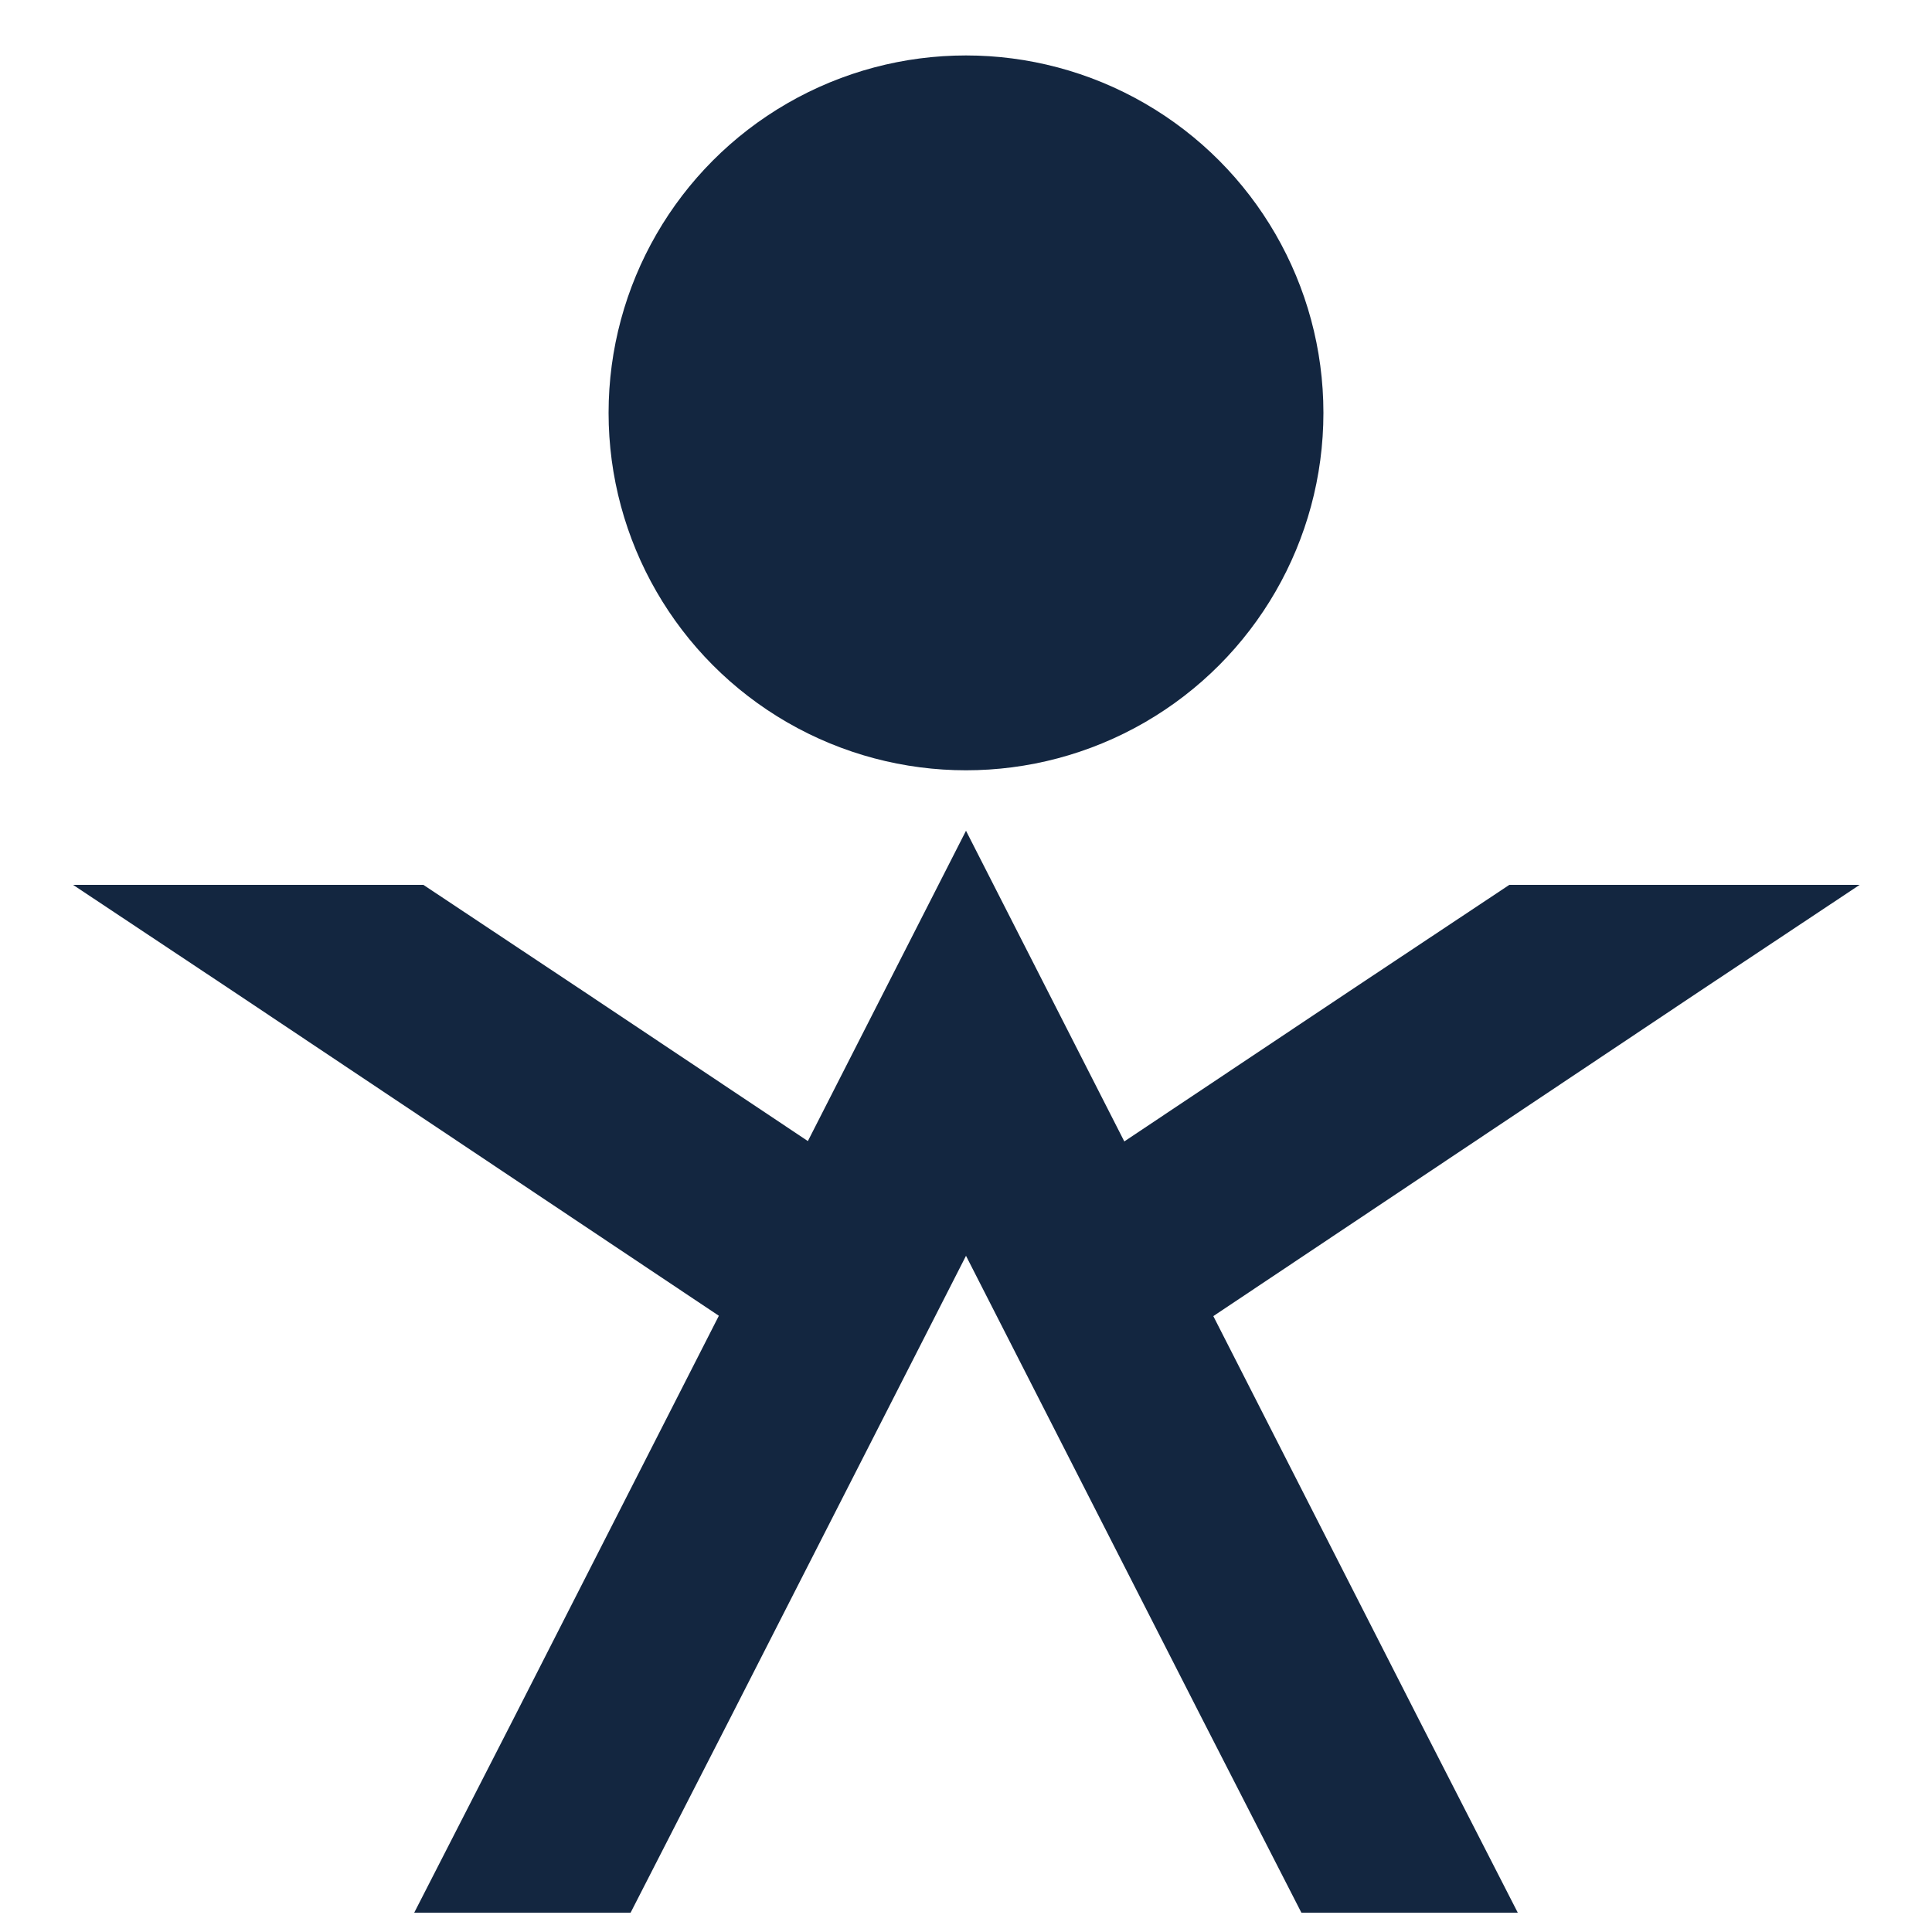 <?xml version="1.0" encoding="UTF-8"?>
<svg id="Laag_1" data-name="Laag 1" xmlns="http://www.w3.org/2000/svg" viewBox="0 0 1000 1000">
  <defs>
    <style>
      .cls-1 {
        fill: #132640;
      }
    </style>
  </defs>
  <path class="cls-1" d="M785.6,990h-112l-51.2-100-122.4-240-122.4,240-51.2,100h-112l51.2-100,234.4-460,234.4,460,51.2,100Z"/>
  <path class="cls-1" d="M404.74,702.86l-284.04-189.75-82.89-55.11h181.33s82.89,55.11,82.89,55.11l148.62,99.2M549.72,612.31l148.62-99.2,82.89-55.11h181.33s-82.89,55.11-82.89,55.11l-286.19,191.18"/>
  <circle class="cls-1" cx="500" cy="213.7" r="185"/>
</svg>